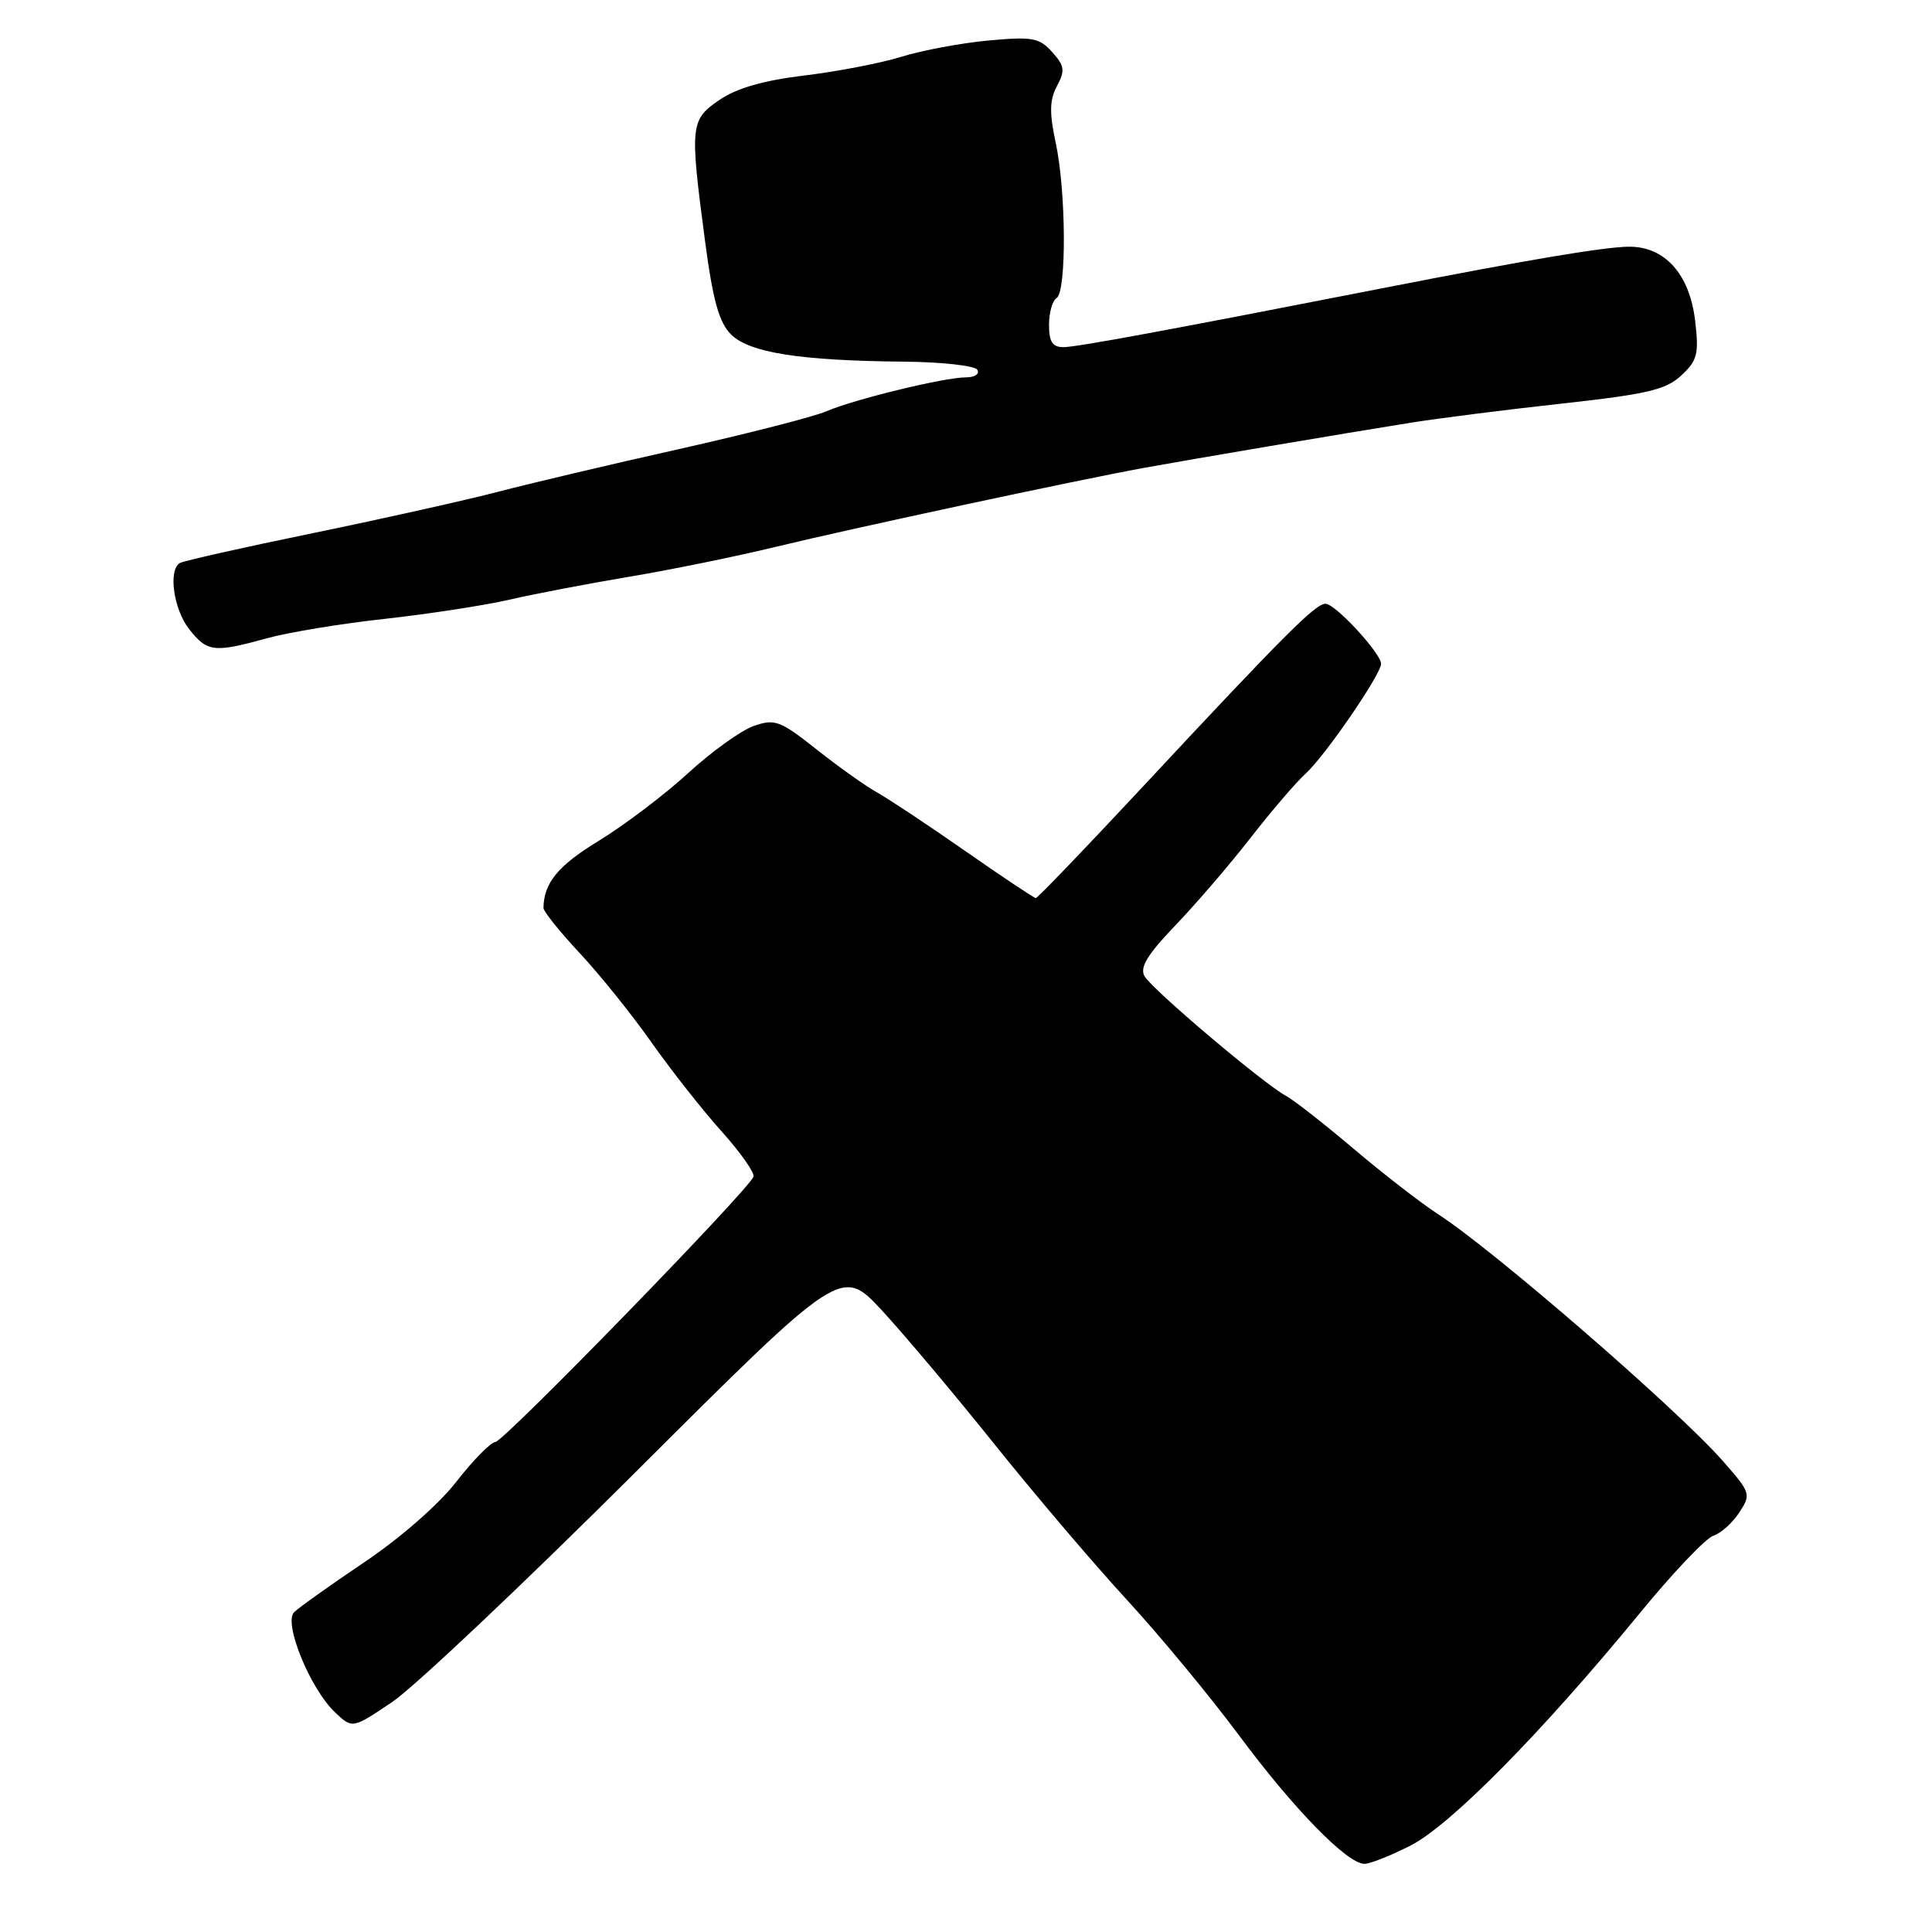 <?xml version="1.0" encoding="UTF-8" standalone="no"?>
<!DOCTYPE svg PUBLIC "-//W3C//DTD SVG 1.1//EN" "http://www.w3.org/Graphics/SVG/1.1/DTD/svg11.dtd" >
<svg xmlns="http://www.w3.org/2000/svg" xmlns:xlink="http://www.w3.org/1999/xlink" version="1.1" viewBox="0 0 256 256">
 <g >
 <path fill="currentColor"
d=" M 186.88 244.56 C 192.16 241.88 204.21 229.68 217.26 213.78 C 221.64 208.43 226.04 203.80 227.03 203.49 C 228.01 203.18 229.56 201.80 230.46 200.42 C 232.05 197.99 231.99 197.80 228.26 193.56 C 222.26 186.74 197.90 165.63 190.60 160.92 C 188.35 159.46 183.30 155.56 179.39 152.24 C 175.48 148.93 171.43 145.76 170.39 145.20 C 167.44 143.62 152.62 131.08 151.65 129.34 C 151.00 128.18 152.05 126.47 155.72 122.64 C 158.44 119.81 162.94 114.58 165.72 111.00 C 168.50 107.42 171.79 103.60 173.01 102.50 C 175.50 100.27 183.00 89.36 183.00 87.96 C 183.00 86.57 176.93 80.00 175.64 80.00 C 174.30 80.00 170.17 84.13 151.42 104.25 C 143.86 112.36 137.48 119.00 137.25 119.00 C 137.03 119.00 132.81 116.19 127.88 112.75 C 122.95 109.31 117.70 105.83 116.21 105.00 C 114.72 104.17 111.12 101.62 108.21 99.31 C 103.37 95.48 102.67 95.22 99.89 96.19 C 98.21 96.77 94.29 99.59 91.17 102.45 C 88.05 105.31 82.73 109.34 79.34 111.41 C 73.93 114.71 72.07 116.98 72.01 120.31 C 72.01 120.76 74.17 123.46 76.83 126.31 C 79.49 129.16 83.79 134.51 86.38 138.20 C 88.98 141.88 93.14 147.17 95.64 149.94 C 98.13 152.72 100.02 155.41 99.84 155.92 C 99.21 157.67 66.79 191.00 65.64 191.07 C 65.01 191.12 62.69 193.48 60.48 196.32 C 58.15 199.33 53.03 203.81 48.28 207.00 C 43.78 210.03 39.59 213.01 38.97 213.63 C 37.53 215.07 41.13 223.84 44.43 226.93 C 46.70 229.07 46.70 229.07 51.96 225.53 C 54.86 223.58 69.44 209.80 84.36 194.92 C 111.50 167.85 111.50 167.85 116.89 173.67 C 119.85 176.88 126.60 184.90 131.88 191.50 C 137.17 198.10 145.02 207.32 149.33 212.00 C 153.64 216.68 160.34 224.78 164.22 230.00 C 171.40 239.67 178.47 246.92 180.78 246.97 C 181.49 246.99 184.23 245.90 186.88 244.56 Z  M 35.35 84.58 C 38.18 83.79 45.22 82.63 51.00 82.00 C 56.78 81.36 64.20 80.22 67.50 79.46 C 70.80 78.70 78.00 77.32 83.50 76.40 C 89.00 75.48 97.78 73.68 103.00 72.41 C 112.89 70.01 142.82 63.59 151.50 62.01 C 157.70 60.88 178.29 57.39 187.00 56.00 C 190.57 55.43 199.55 54.29 206.93 53.48 C 218.27 52.23 220.74 51.65 222.78 49.75 C 224.91 47.77 225.13 46.90 224.62 42.55 C 223.90 36.32 220.60 32.64 215.80 32.69 C 212.51 32.73 202.49 34.41 183.50 38.13 C 154.49 43.81 142.63 46.00 140.91 46.00 C 139.46 46.00 139.00 45.29 139.00 43.06 C 139.00 41.44 139.45 39.84 140.00 39.50 C 141.34 38.67 141.27 25.37 139.89 18.93 C 139.03 14.93 139.07 13.24 140.06 11.39 C 141.15 9.35 141.06 8.72 139.41 6.89 C 137.71 5.00 136.79 4.83 130.95 5.37 C 127.34 5.71 122.17 6.67 119.45 7.52 C 116.73 8.36 110.95 9.48 106.60 10.00 C 101.21 10.65 97.64 11.67 95.36 13.22 C 91.46 15.88 91.39 16.54 93.41 31.86 C 94.46 39.81 95.27 42.71 96.86 44.31 C 99.29 46.73 105.97 47.79 119.69 47.92 C 124.75 47.96 129.16 48.45 129.50 49.00 C 129.84 49.55 129.17 50.00 128.01 50.00 C 125.14 50.00 113.18 52.91 109.50 54.50 C 107.85 55.21 99.08 57.46 90.00 59.50 C 80.92 61.53 70.13 64.08 66.01 65.16 C 61.88 66.24 50.89 68.70 41.58 70.62 C 32.26 72.53 24.27 74.33 23.82 74.61 C 22.27 75.57 23.00 80.74 25.07 83.37 C 27.46 86.41 28.35 86.51 35.35 84.58 Z "/>
</g>
</svg>
